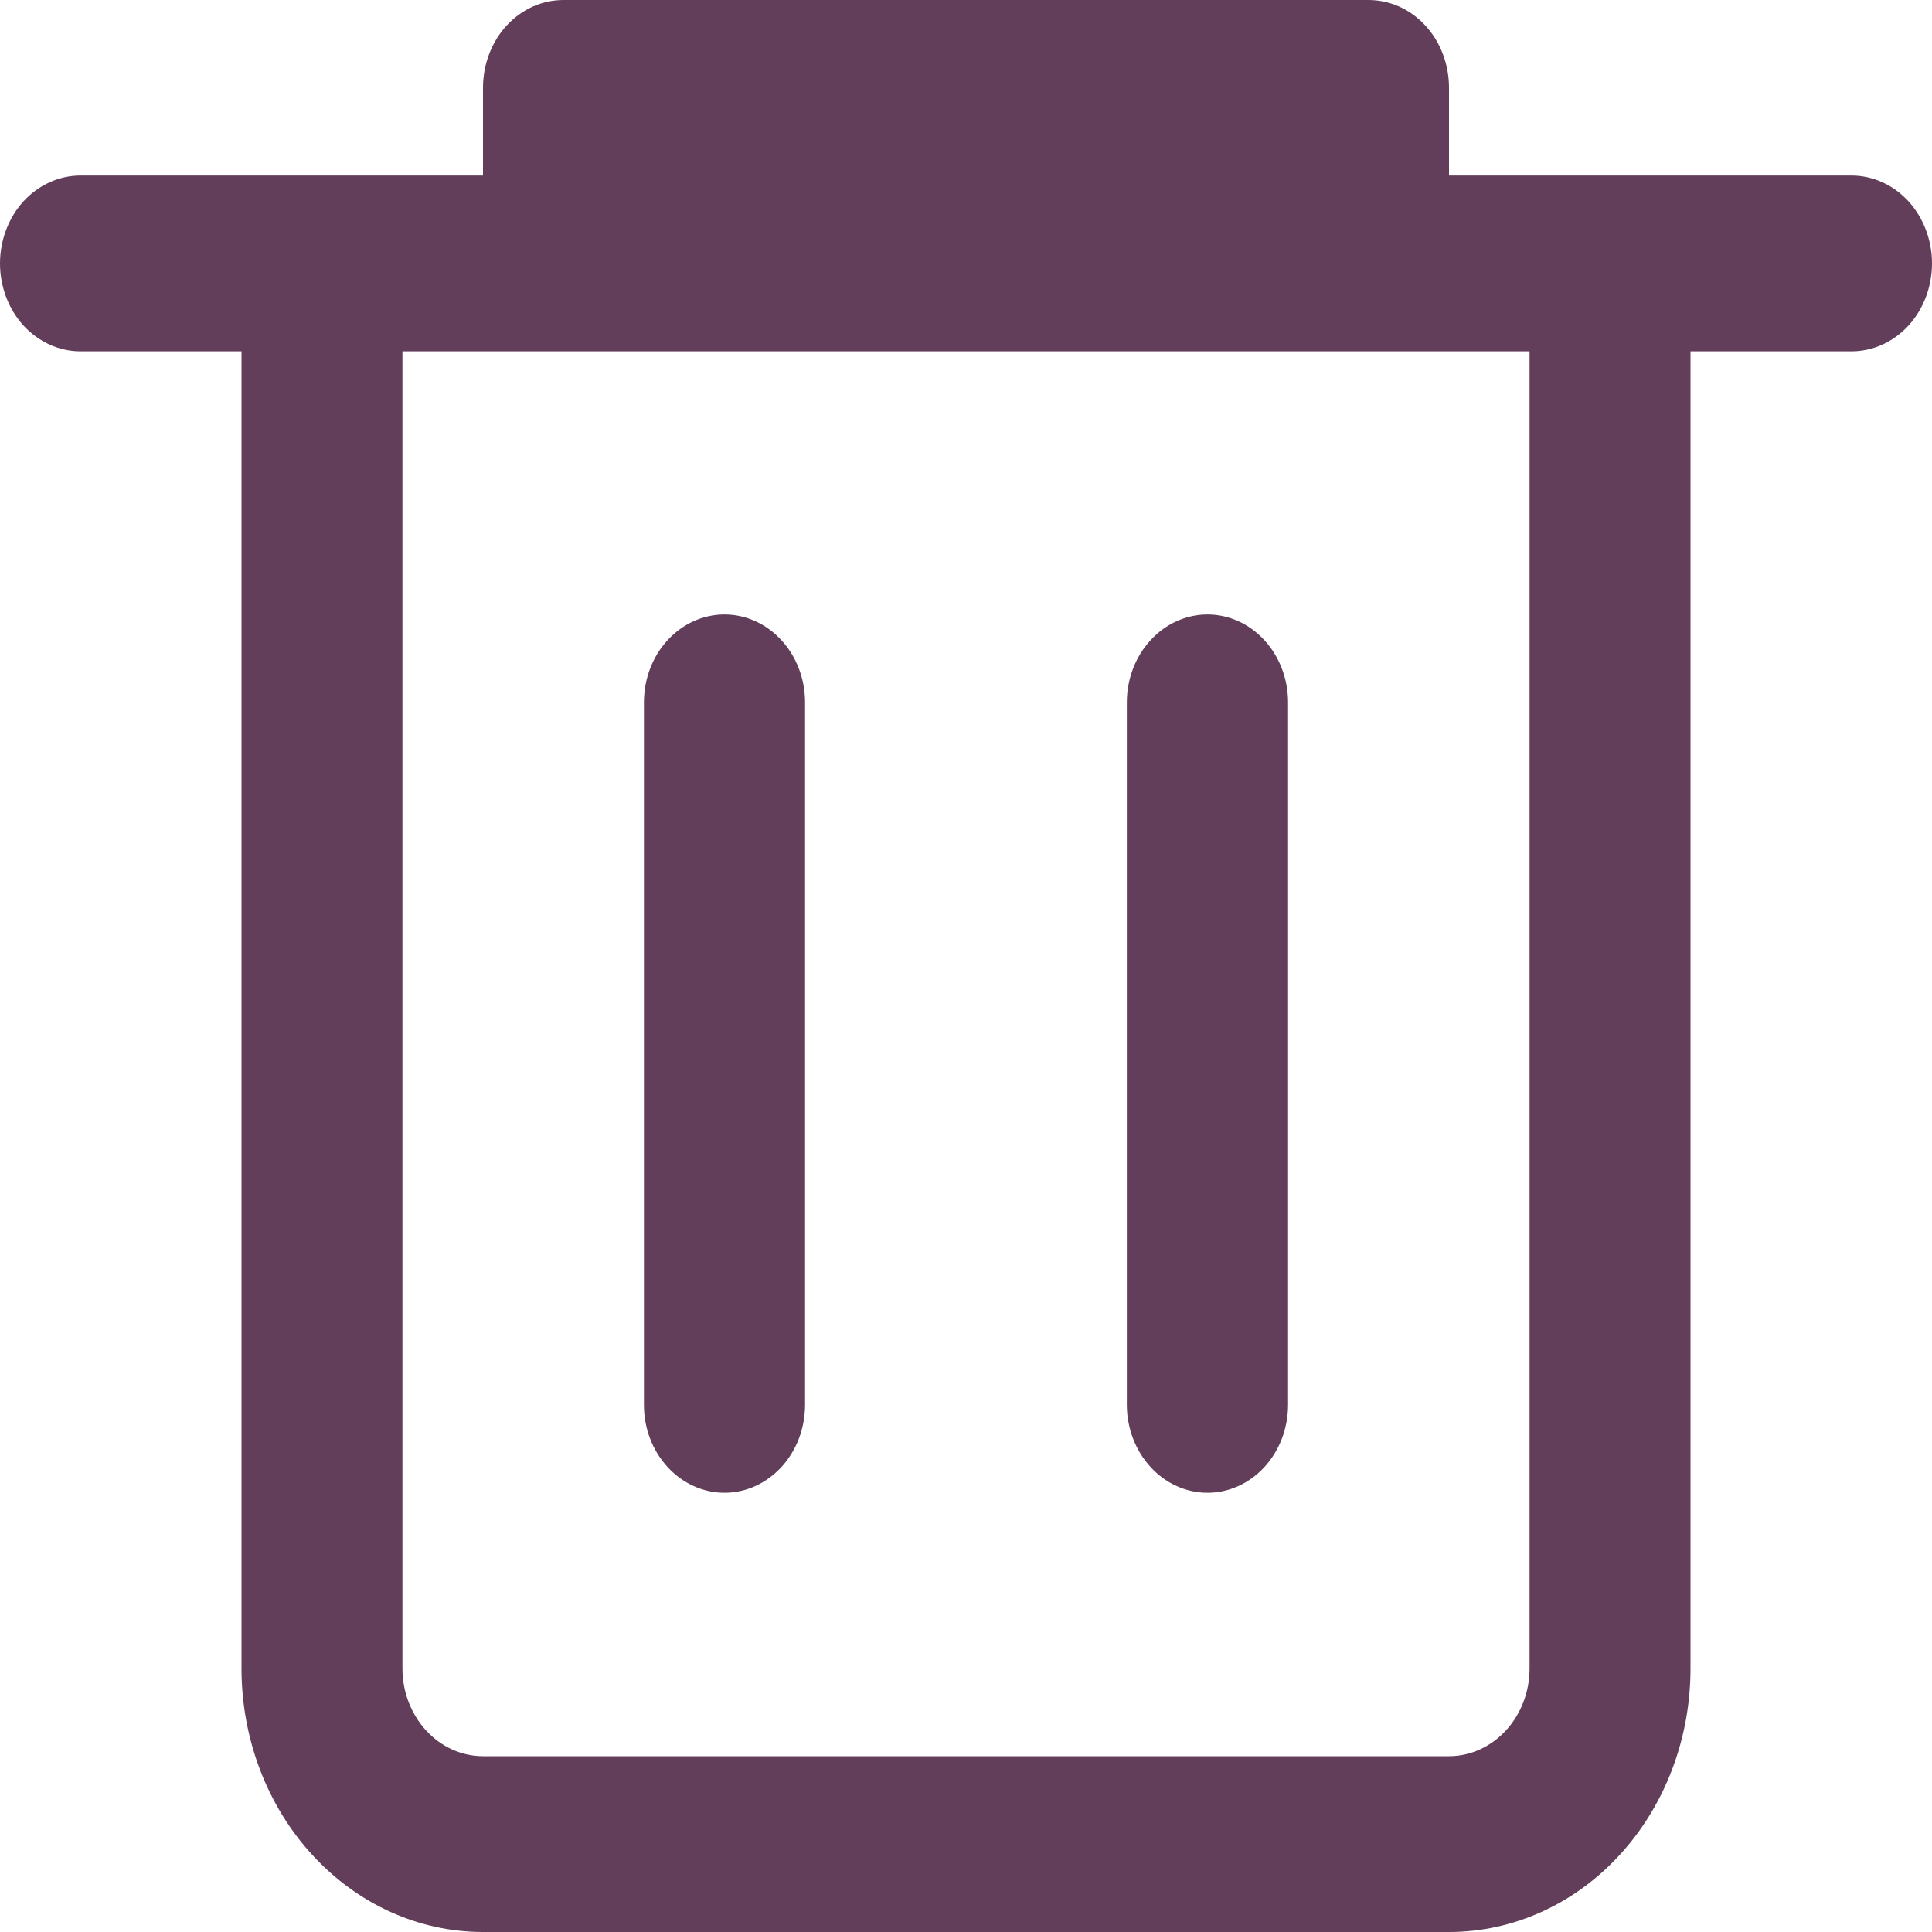 <svg width="20" height="20" viewBox="0 0 20 20" fill="none" xmlns="http://www.w3.org/2000/svg">
<g clip-path="url(#clip0_15_1056)">
<path d="M19.166 1.817H15V0.91C15 0.79 14.979 0.672 14.937 0.561C14.896 0.451 14.834 0.35 14.757 0.266C14.679 0.181 14.587 0.114 14.485 0.068C14.384 0.023 14.275 -0 14.166 -2.40851e-05H5.834C5.725 -0 5.616 0.023 5.515 0.068C5.413 0.114 5.321 0.181 5.243 0.266C5.166 0.35 5.104 0.451 5.063 0.561C5.021 0.672 5 0.79 5 0.91V1.817H0.834C0.613 1.817 0.401 1.913 0.244 2.083C0.088 2.254 0 2.486 0 2.727C0 2.968 0.088 3.2 0.244 3.371C0.401 3.541 0.613 3.637 0.834 3.637H2.5V17.273C2.5 17.996 2.763 18.69 3.232 19.201C3.701 19.713 4.337 20 5 20H15C15.663 20 16.299 19.713 16.768 19.201C17.237 18.69 17.5 17.996 17.5 17.273V3.637H19.166C19.387 3.637 19.599 3.541 19.756 3.371C19.912 3.2 20 2.968 20 2.727C20 2.486 19.912 2.254 19.756 2.083C19.599 1.913 19.387 1.817 19.166 1.817ZM15.834 17.273C15.834 17.514 15.745 17.744 15.589 17.914C15.432 18.084 15.221 18.18 15 18.18H5C4.779 18.18 4.567 18.084 4.411 17.914C4.255 17.744 4.166 17.514 4.166 17.273V3.637H15.834V17.273Z" fill="#623E5A"/>
<path d="M7.5 15.453C7.721 15.453 7.932 15.357 8.089 15.187C8.245 15.017 8.333 14.787 8.334 14.546V7.271C8.334 7.03 8.246 6.798 8.09 6.628C7.933 6.457 7.721 6.361 7.5 6.361C7.279 6.361 7.066 6.457 6.91 6.628C6.753 6.798 6.666 7.03 6.666 7.271V14.546C6.666 14.787 6.755 15.017 6.911 15.187C7.067 15.357 7.279 15.453 7.5 15.453Z" fill="#623E5A"/>
<path d="M12.5 15.453C12.721 15.453 12.932 15.357 13.089 15.187C13.245 15.017 13.333 14.787 13.334 14.546V7.271C13.334 7.03 13.246 6.798 13.09 6.628C12.933 6.457 12.721 6.361 12.5 6.361C12.279 6.361 12.066 6.457 11.91 6.628C11.753 6.798 11.665 7.03 11.665 7.271V14.546C11.666 14.787 11.755 15.017 11.911 15.187C12.067 15.357 12.279 15.453 12.5 15.453Z" fill="#623E5A"/>
</g>
<defs>
<clipPath id="clip0_15_1056">
<rect width="20" height="20" fill="white"/>
</clipPath>
</defs>
</svg>
